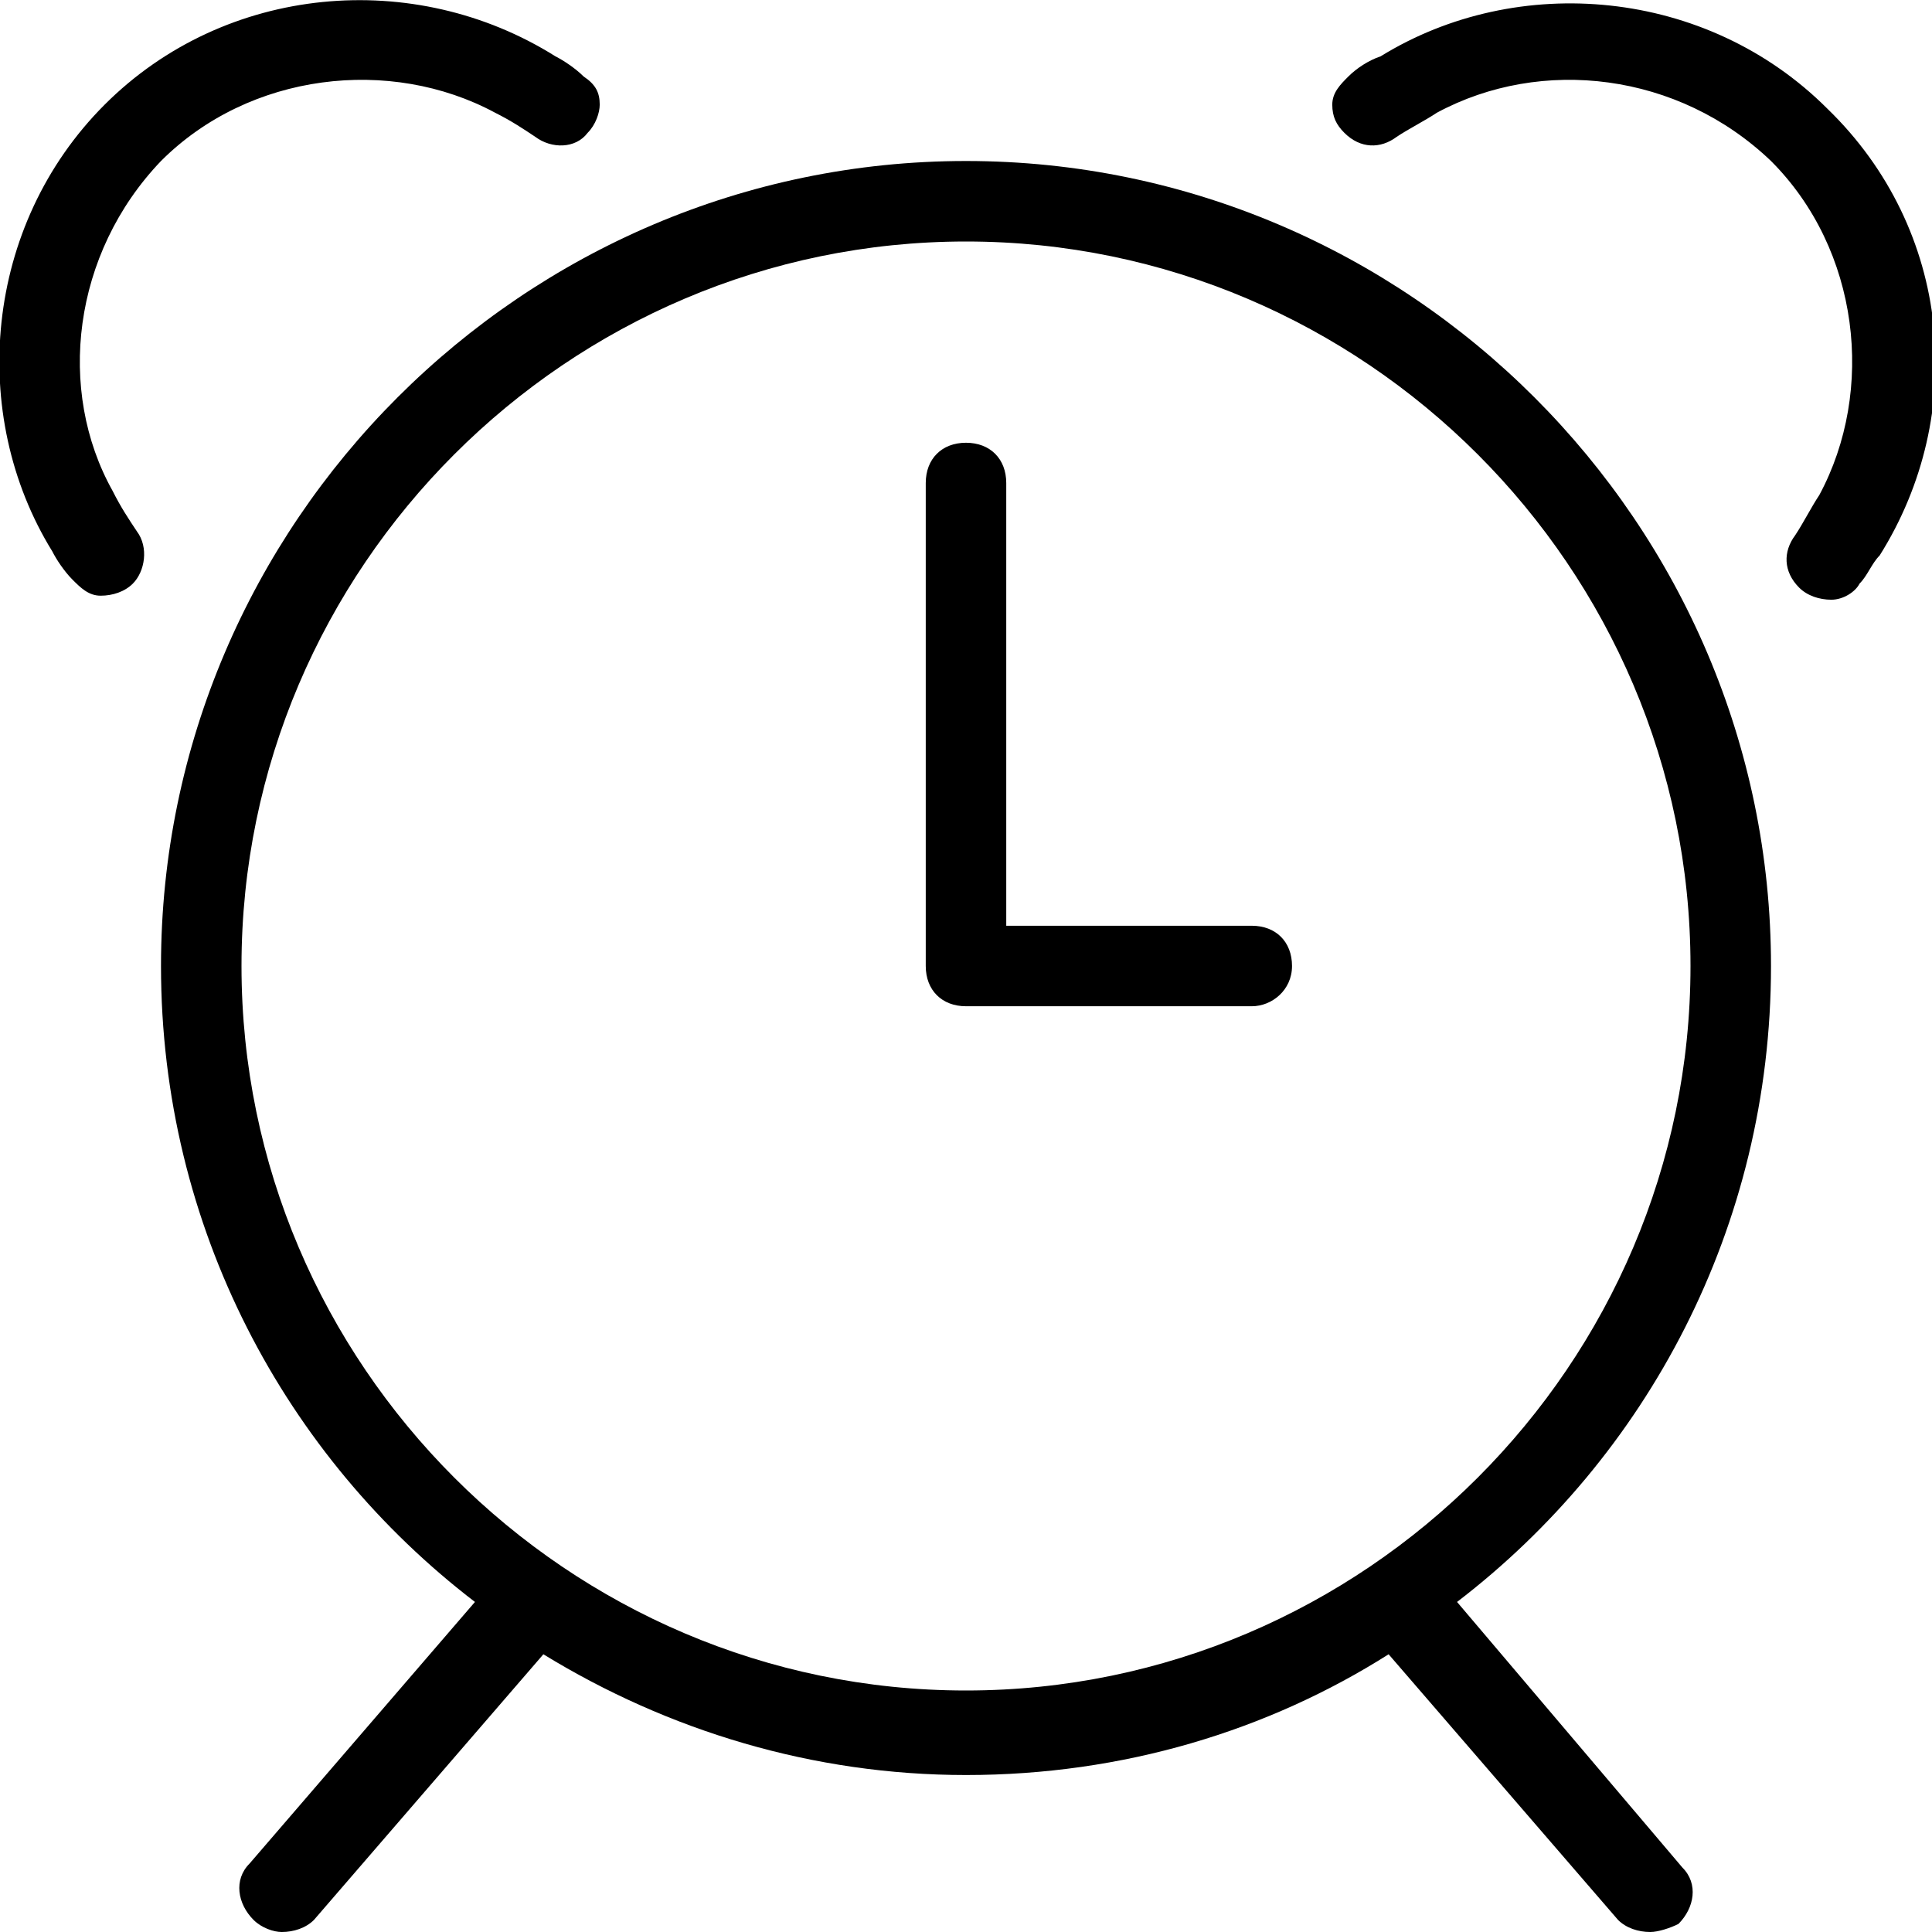 <svg xmlns="http://www.w3.org/2000/svg" viewBox="0 0 48 48"><path class="st0" d="M13.8 1.4C10.3-.8 5.6-.4 2.6 2.6s-3.4 7.7-1.3 11.1c.1.2.3.5.5.7.2.2.4.4.7.4.3 0 .6-.1.8-.3.3-.3.4-.9.1-1.3-.2-.3-.4-.6-.6-1C1.4 9.7 1.8 6.3 4 4c2.2-2.2 5.7-2.6 8.3-1.2.4.2.7.4 1 .6.4.3 1 .3 1.3-.1.2-.2.3-.5.3-.7 0-.3-.1-.5-.4-.7-.2-.2-.5-.4-.7-.5zM31.1 25H24c-.6 0-1-.4-1-1V12c0-.6.4-1 1-1s1 .4 1 1v11h6.1c.6 0 1 .4 1 1s-.5 1-1 1zm2.4-23.1c-.2.2-.4.4-.4.7 0 .3.1.5.3.7.4.4.9.4 1.3.1.3-.2.7-.4 1-.6 2.6-1.4 6-1 8.3 1.2 2.2 2.2 2.6 5.7 1.2 8.3-.2.3-.4.7-.6 1-.3.4-.3.9.1 1.3.2.2.5.3.8.3.3 0 .6-.2.7-.4.2-.2.3-.5.5-.7 2.2-3.5 1.8-8.1-1.3-11.1-3-3-7.7-3.4-11.1-1.3-.3.1-.6.3-.8.5z"/><path class="st0" d="M36.2 39.8C40.9 36.2 44 30.5 44 24c0-11-9-20-20-20S4 13 4 24c0 6.5 3.1 12.2 7.8 15.8l-5.6 6.5c-.4.4-.3 1 .1 1.4.2.2.5.3.7.3.3 0 .6-.1.8-.3l5.7-6.6c3.1 1.9 6.7 3 10.5 3 3.9 0 7.5-1.1 10.5-3l5.7 6.6c.2.2.5.3.8.3.2 0 .5-.1.7-.2.4-.4.5-1 .1-1.4l-5.6-6.6zM6 24c0-9.9 8.1-18 18-18s18 8.1 18 18-8.1 18-18 18S6 33.9 6 24z"/></svg>